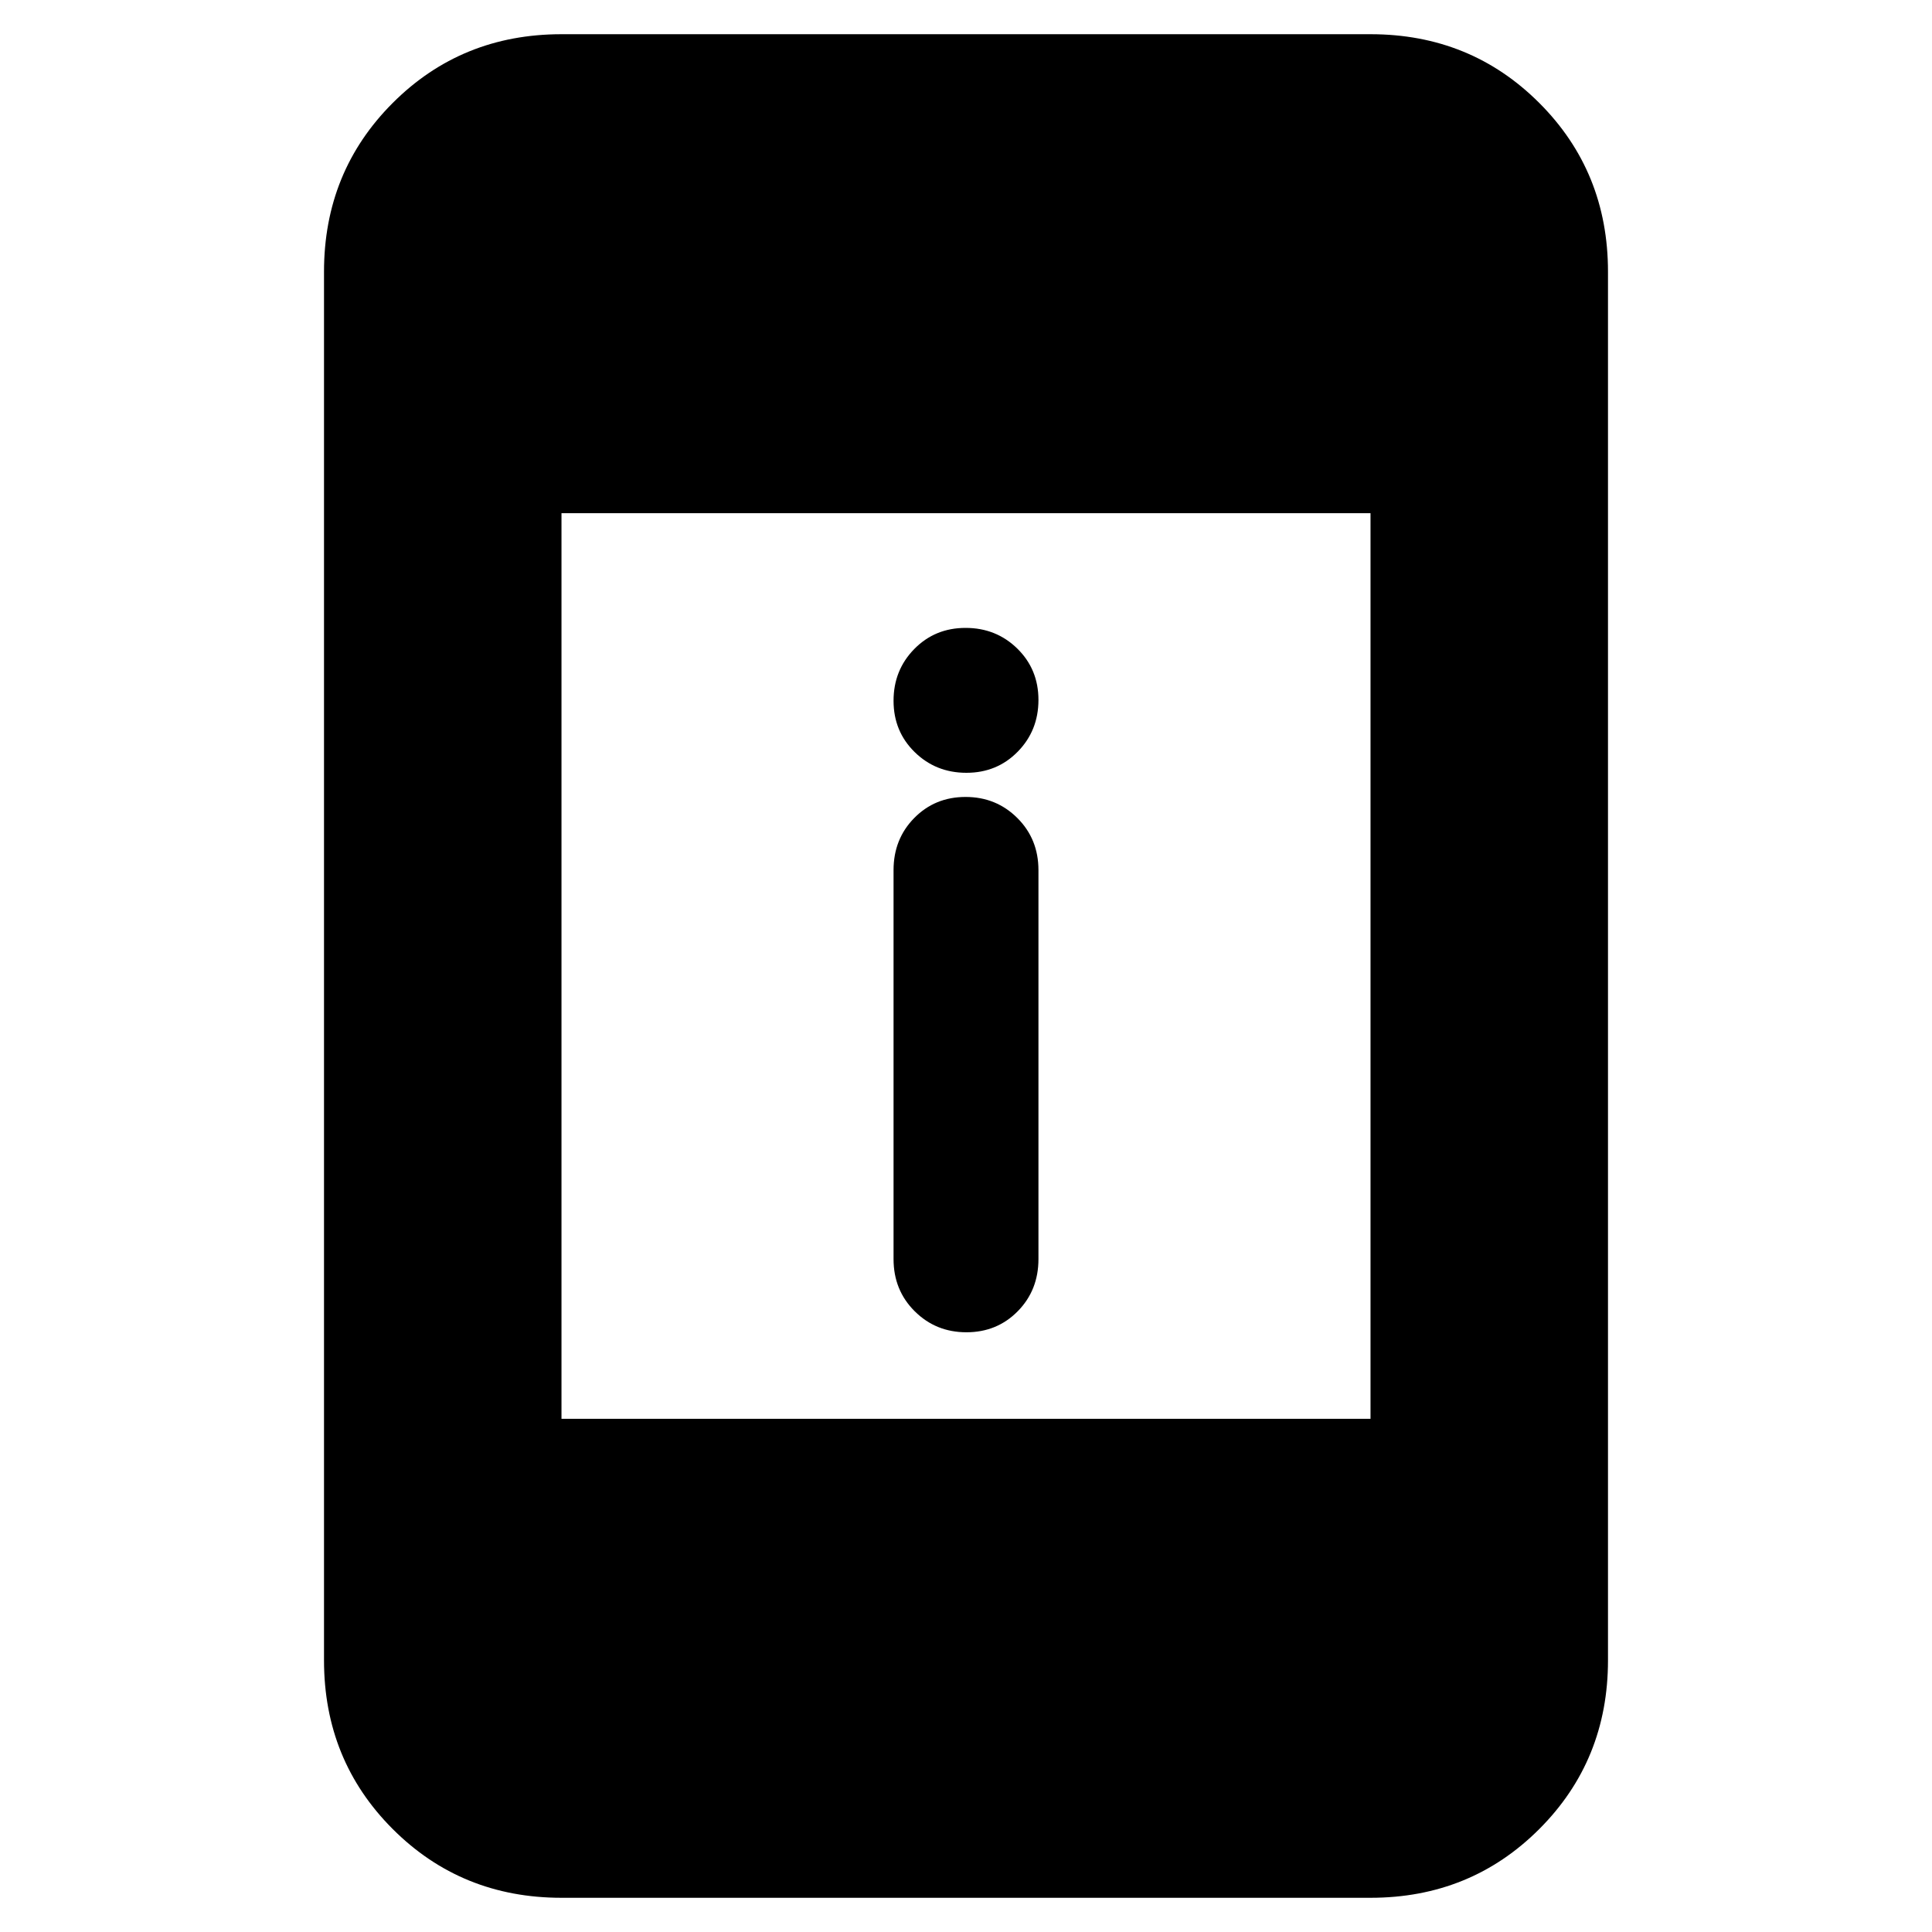 <svg xmlns="http://www.w3.org/2000/svg" height="20" viewBox="0 -960 960 960" width="20"><path d="M480.211-298Q465-298 454.5-308.455 444-318.909 444-334.364v-193.272q0-15.455 10.289-25.909Q464.579-564 479.789-564 495-564 505.5-553.545q10.5 10.454 10.5 25.909v193.272q0 15.455-10.289 25.909Q495.421-298 480.211-298Zm0-278Q465-576 454.5-586.289q-10.5-10.29-10.5-25.5Q444-627 454.289-637.5q10.29-10.5 25.5-10.5Q495-648 505.5-637.711q10.5 10.29 10.5 25.5Q516-597 505.711-586.5q-10.29 10.5-25.5 10.5ZM279-17q-49.7 0-83.85-34.15Q161-85.3 161-135v-690q0-49.7 34.15-83.85Q229.3-943 279-943h402q49.7 0 83.85 34.15Q799-874.7 799-825v690q0 49.7-34.15 83.85Q730.7-17 681-17H279Zm0-238h402v-450H279v450Z"/></svg>